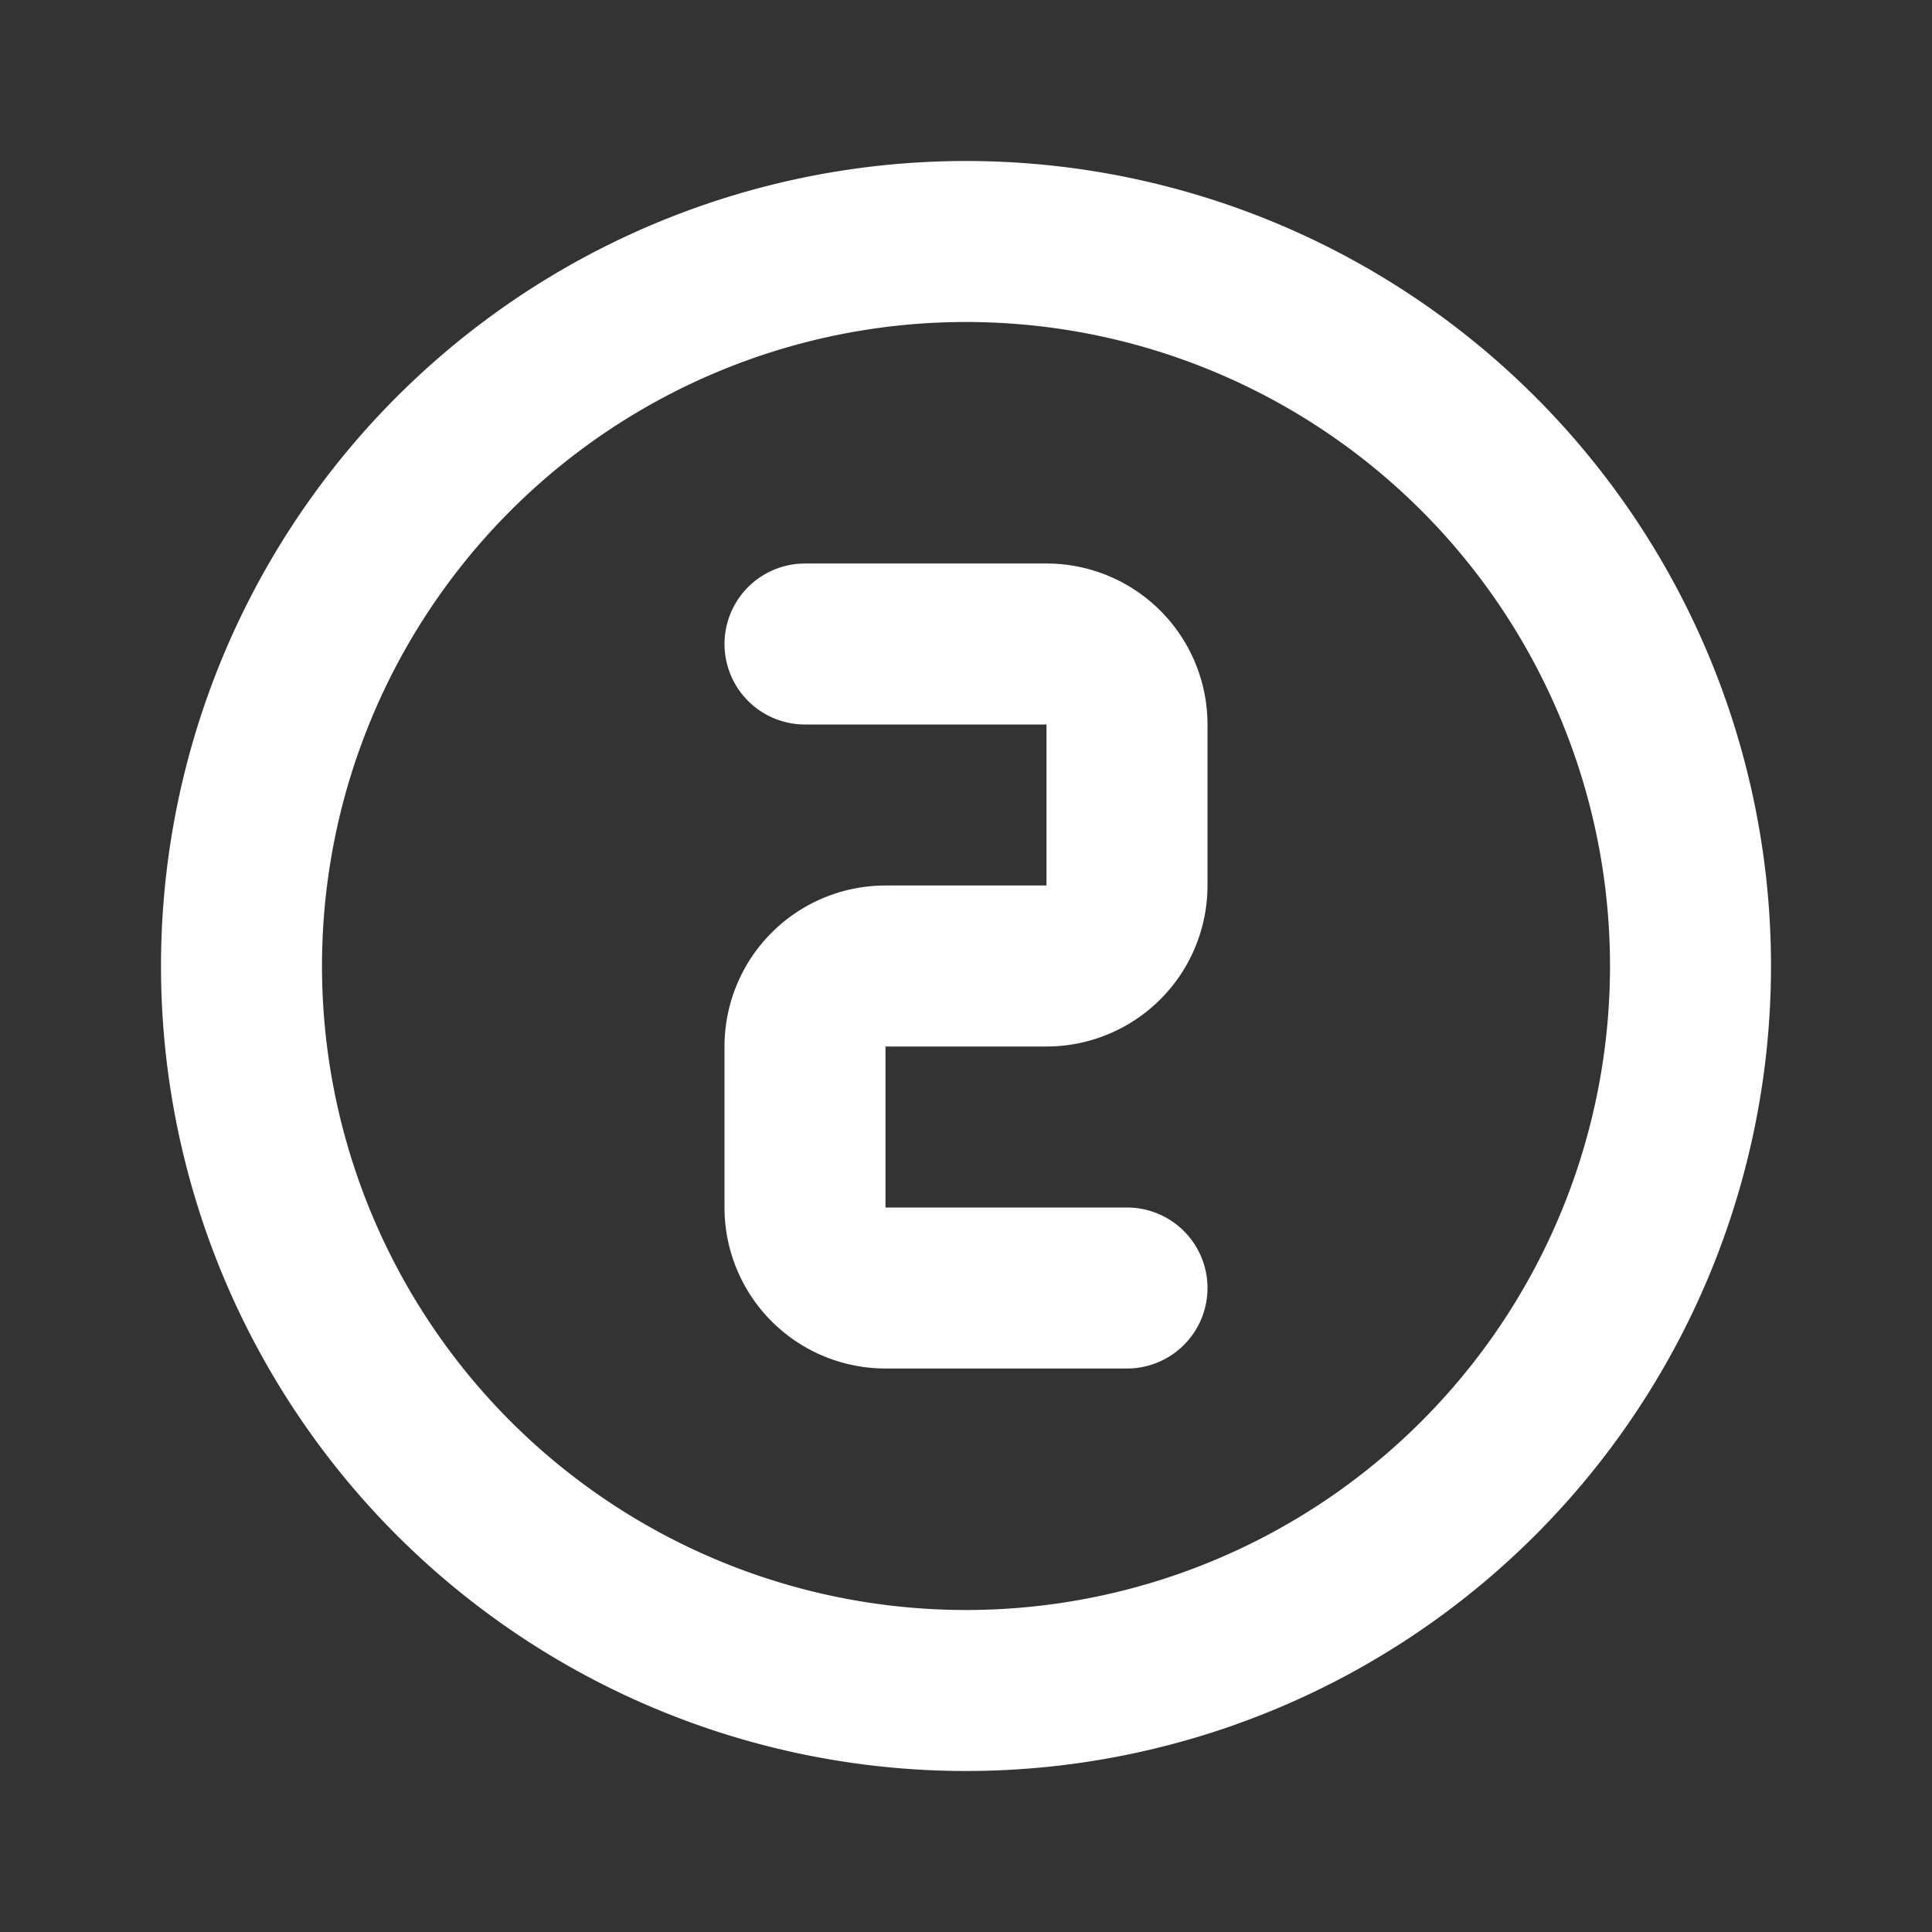 <svg  xmlns="http://www.w3.org/2000/svg" viewBox="0 0 24 24"  fill="none"  stroke="#fefefe"  stroke-width="2"  stroke-linecap="round"  stroke-linejoin="round"  class="icon icon-tabler icons-tabler-outline icon-tabler-circle-number-2"><rect x="0" y="0" width="24" height="24" fill="#333333" stroke="none"/><path stroke="none" d="M0 0h24v24H0z" fill="none"/><path d="M12 12m-9 0a9 9 0 1 0 18 0a9 9 0 1 0 -18 0" /><path d="M10 8h3a1 1 0 0 1 1 1v2a1 1 0 0 1 -1 1h-2a1 1 0 0 0 -1 1v2a1 1 0 0 0 1 1h3" /></svg>